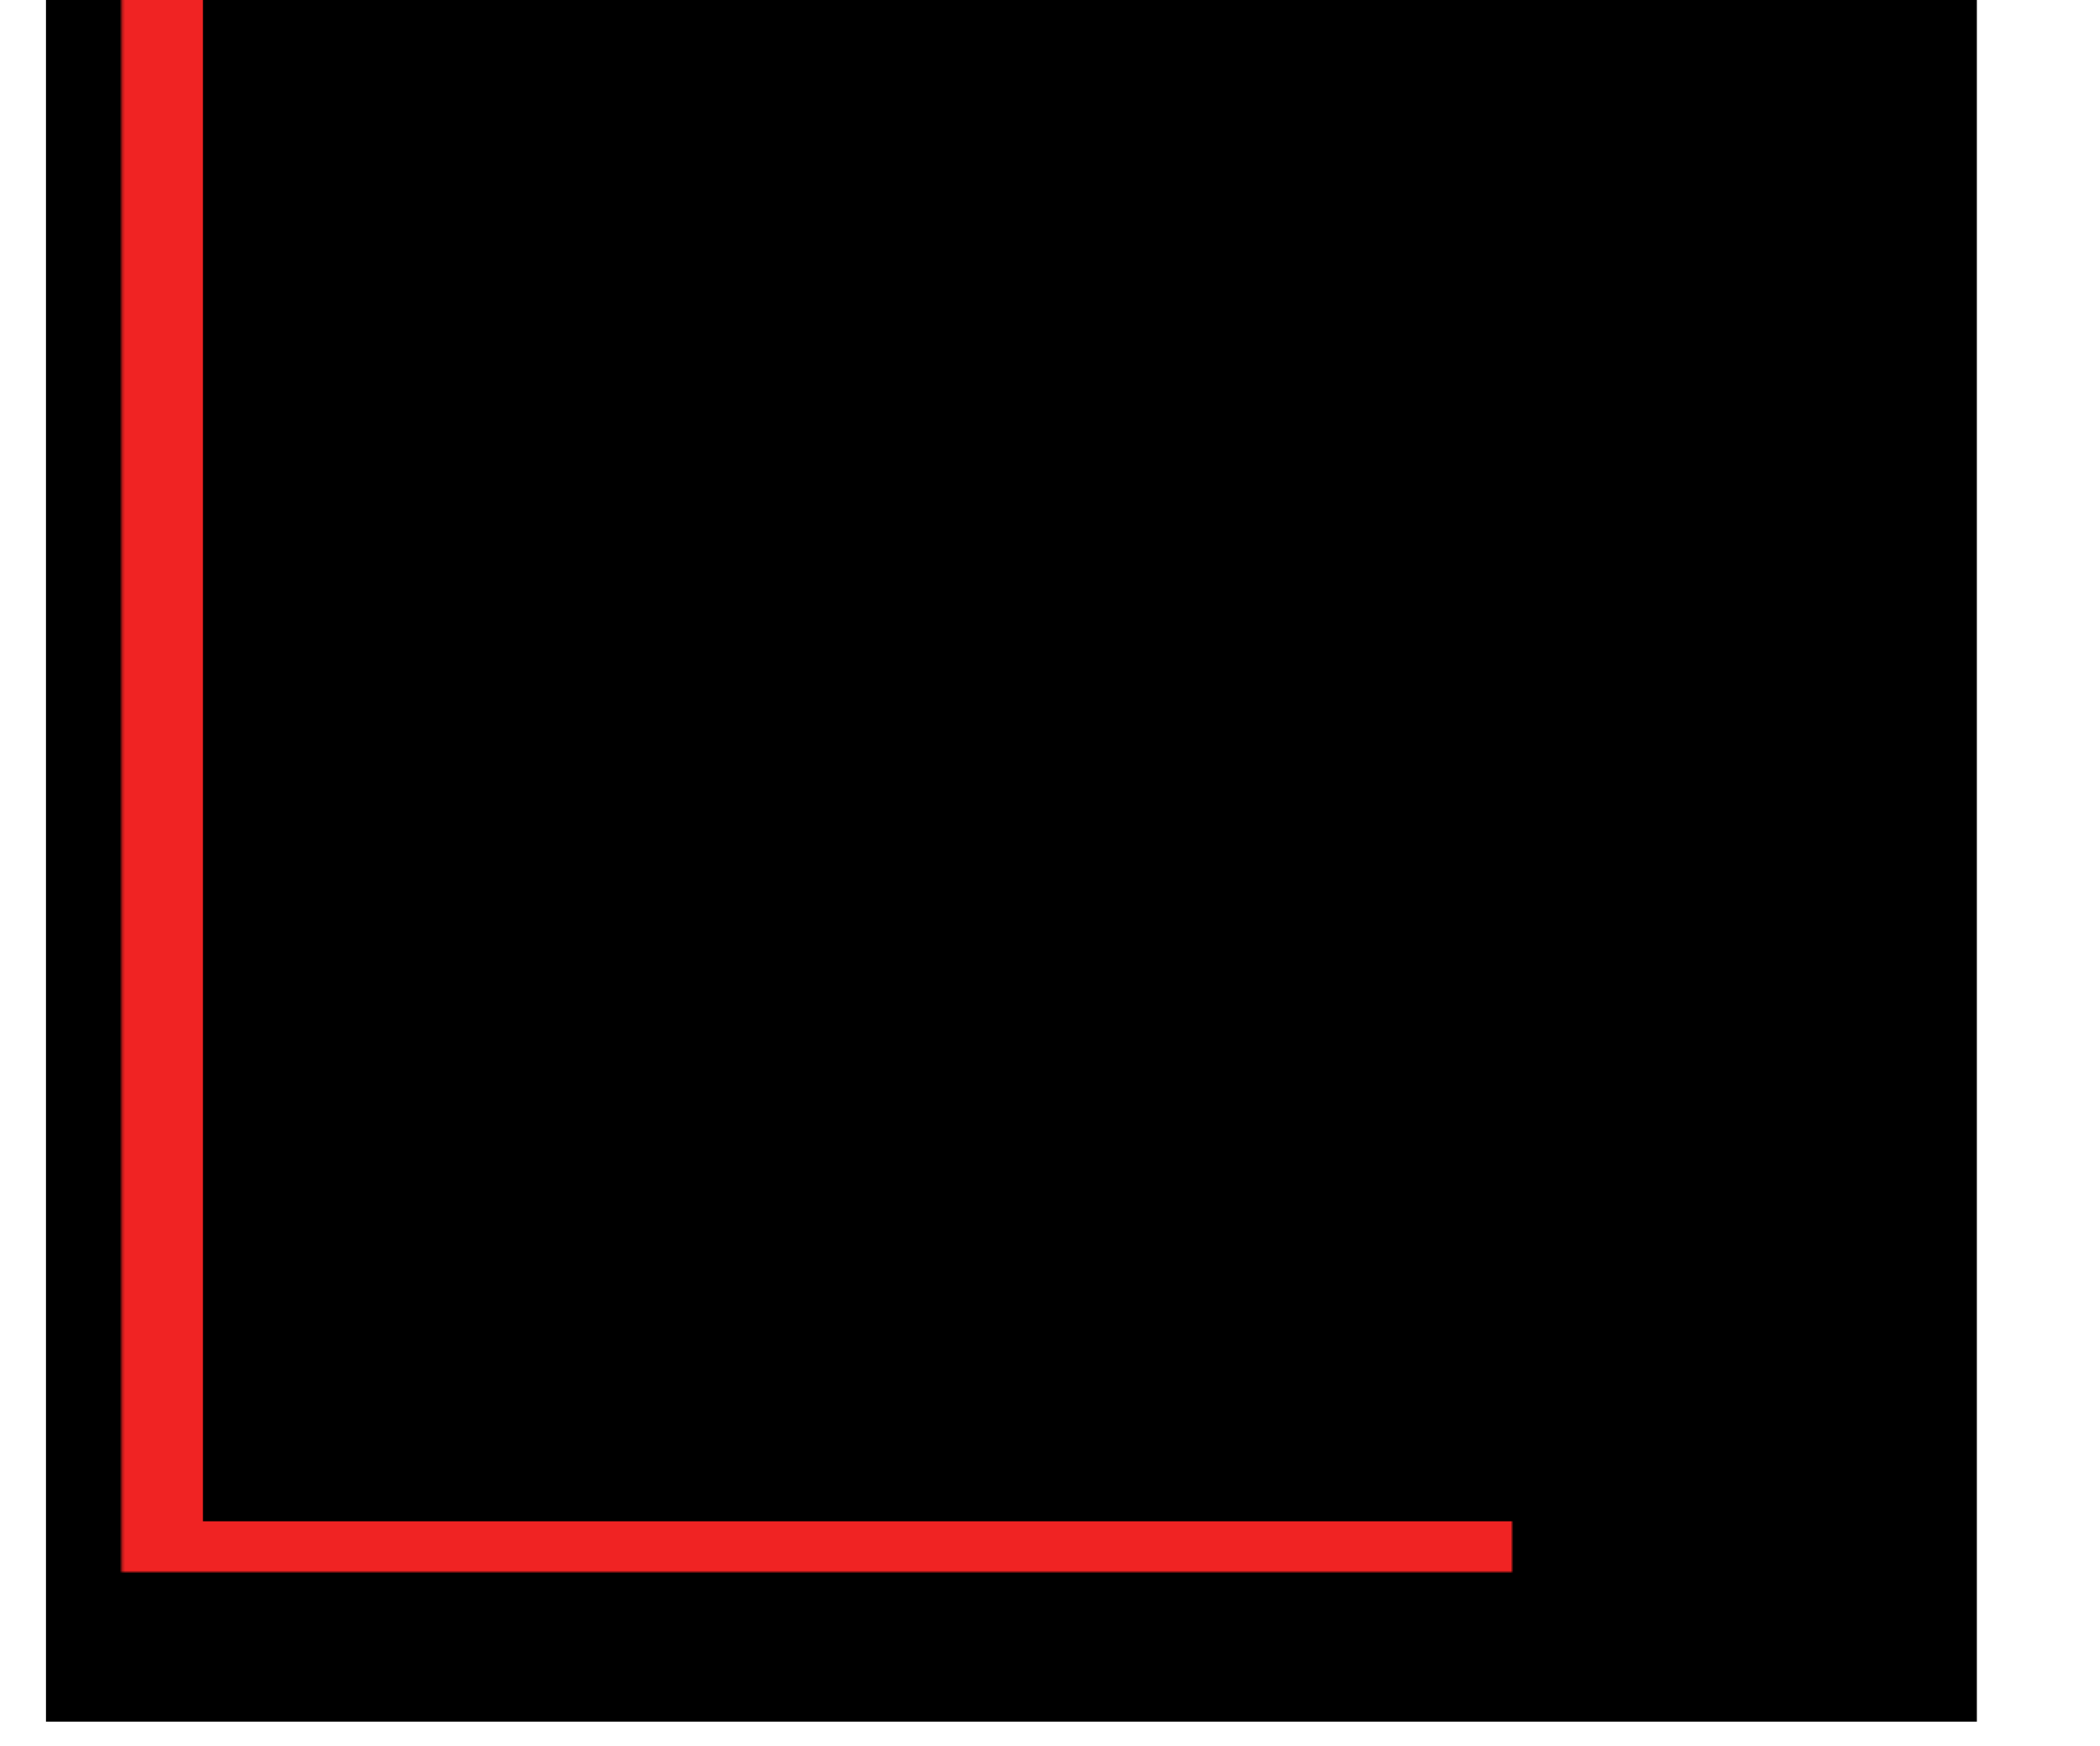 <?xml version="1.0" encoding="UTF-8" standalone="no"?>
<svg width="776px" height="645px" viewBox="0 0 776 645" version="1.1" xmlns="http://www.w3.org/2000/svg" xmlns:xlink="http://www.w3.org/1999/xlink">
    <!-- Generator: Sketch 3.7.2 (28276) - http://www.bohemiancoding.com/sketch -->
    <title>Iron man box</title>
    <desc>Created with Sketch.</desc>
    <defs>
        <polygon id="path-1" points="-11.25 157 -11.25 -199.75 858.75 -199.75 858.75 513.75 -11.25 513.75"></polygon>
        <filter x="-50%" y="-50%" width="200%" height="200%" filterUnits="objectBoundingBox" id="filter-2">
            <feMorphology radius="1.5" operator="dilate" in="SourceAlpha" result="shadowSpreadOuter1"></feMorphology>
            <feOffset dx="-22" dy="14" in="shadowSpreadOuter1" result="shadowOffsetOuter1"></feOffset>
            <feMorphology radius="31.5" operator="erode" in="SourceAlpha" result="shadowInner"></feMorphology>
            <feOffset dx="-22" dy="14" in="shadowInner" result="shadowInner"></feOffset>
            <feComposite in="shadowOffsetOuter1" in2="shadowInner" operator="out" result="shadowOffsetOuter1"></feComposite>
            <feGaussianBlur stdDeviation="15" in="shadowOffsetOuter1" result="shadowBlurOuter1"></feGaussianBlur>
            <feColorMatrix values="0 0 0 0 0   0 0 0 0 0   0 0 0 0 0  0 0 0 0.5 0" type="matrix" in="shadowBlurOuter1"></feColorMatrix>
        </filter>
        <mask id="mask-3" maskContentUnits="userSpaceOnUse" maskUnits="objectBoundingBox" x="0" y="0" width="870" height="713.5" fill="white">
            <use xlink:href="#path-1"></use>
        </mask>
    </defs>
    <g id="Welcome" stroke="none" stroke-width="1" fill="none" fill-rule="evenodd">
        <g id="Desktop-HD-Page-1" transform="translate(-22, 0)">
            <g id="Iron-man-box" transform="translate(423.75, 157) scale(1, -1) rotate(-270) translate(-423.75, -157) ">
                <use fill="black" fill-opacity="1" filter="url(#filter-2)" xlink:href="#path-1"></use>
                <use stroke="#F02323" mask="url(#mask-3)" stroke-width="60" xlink:href="#path-1"></use>
            </g>
        </g>
    </g>
</svg>